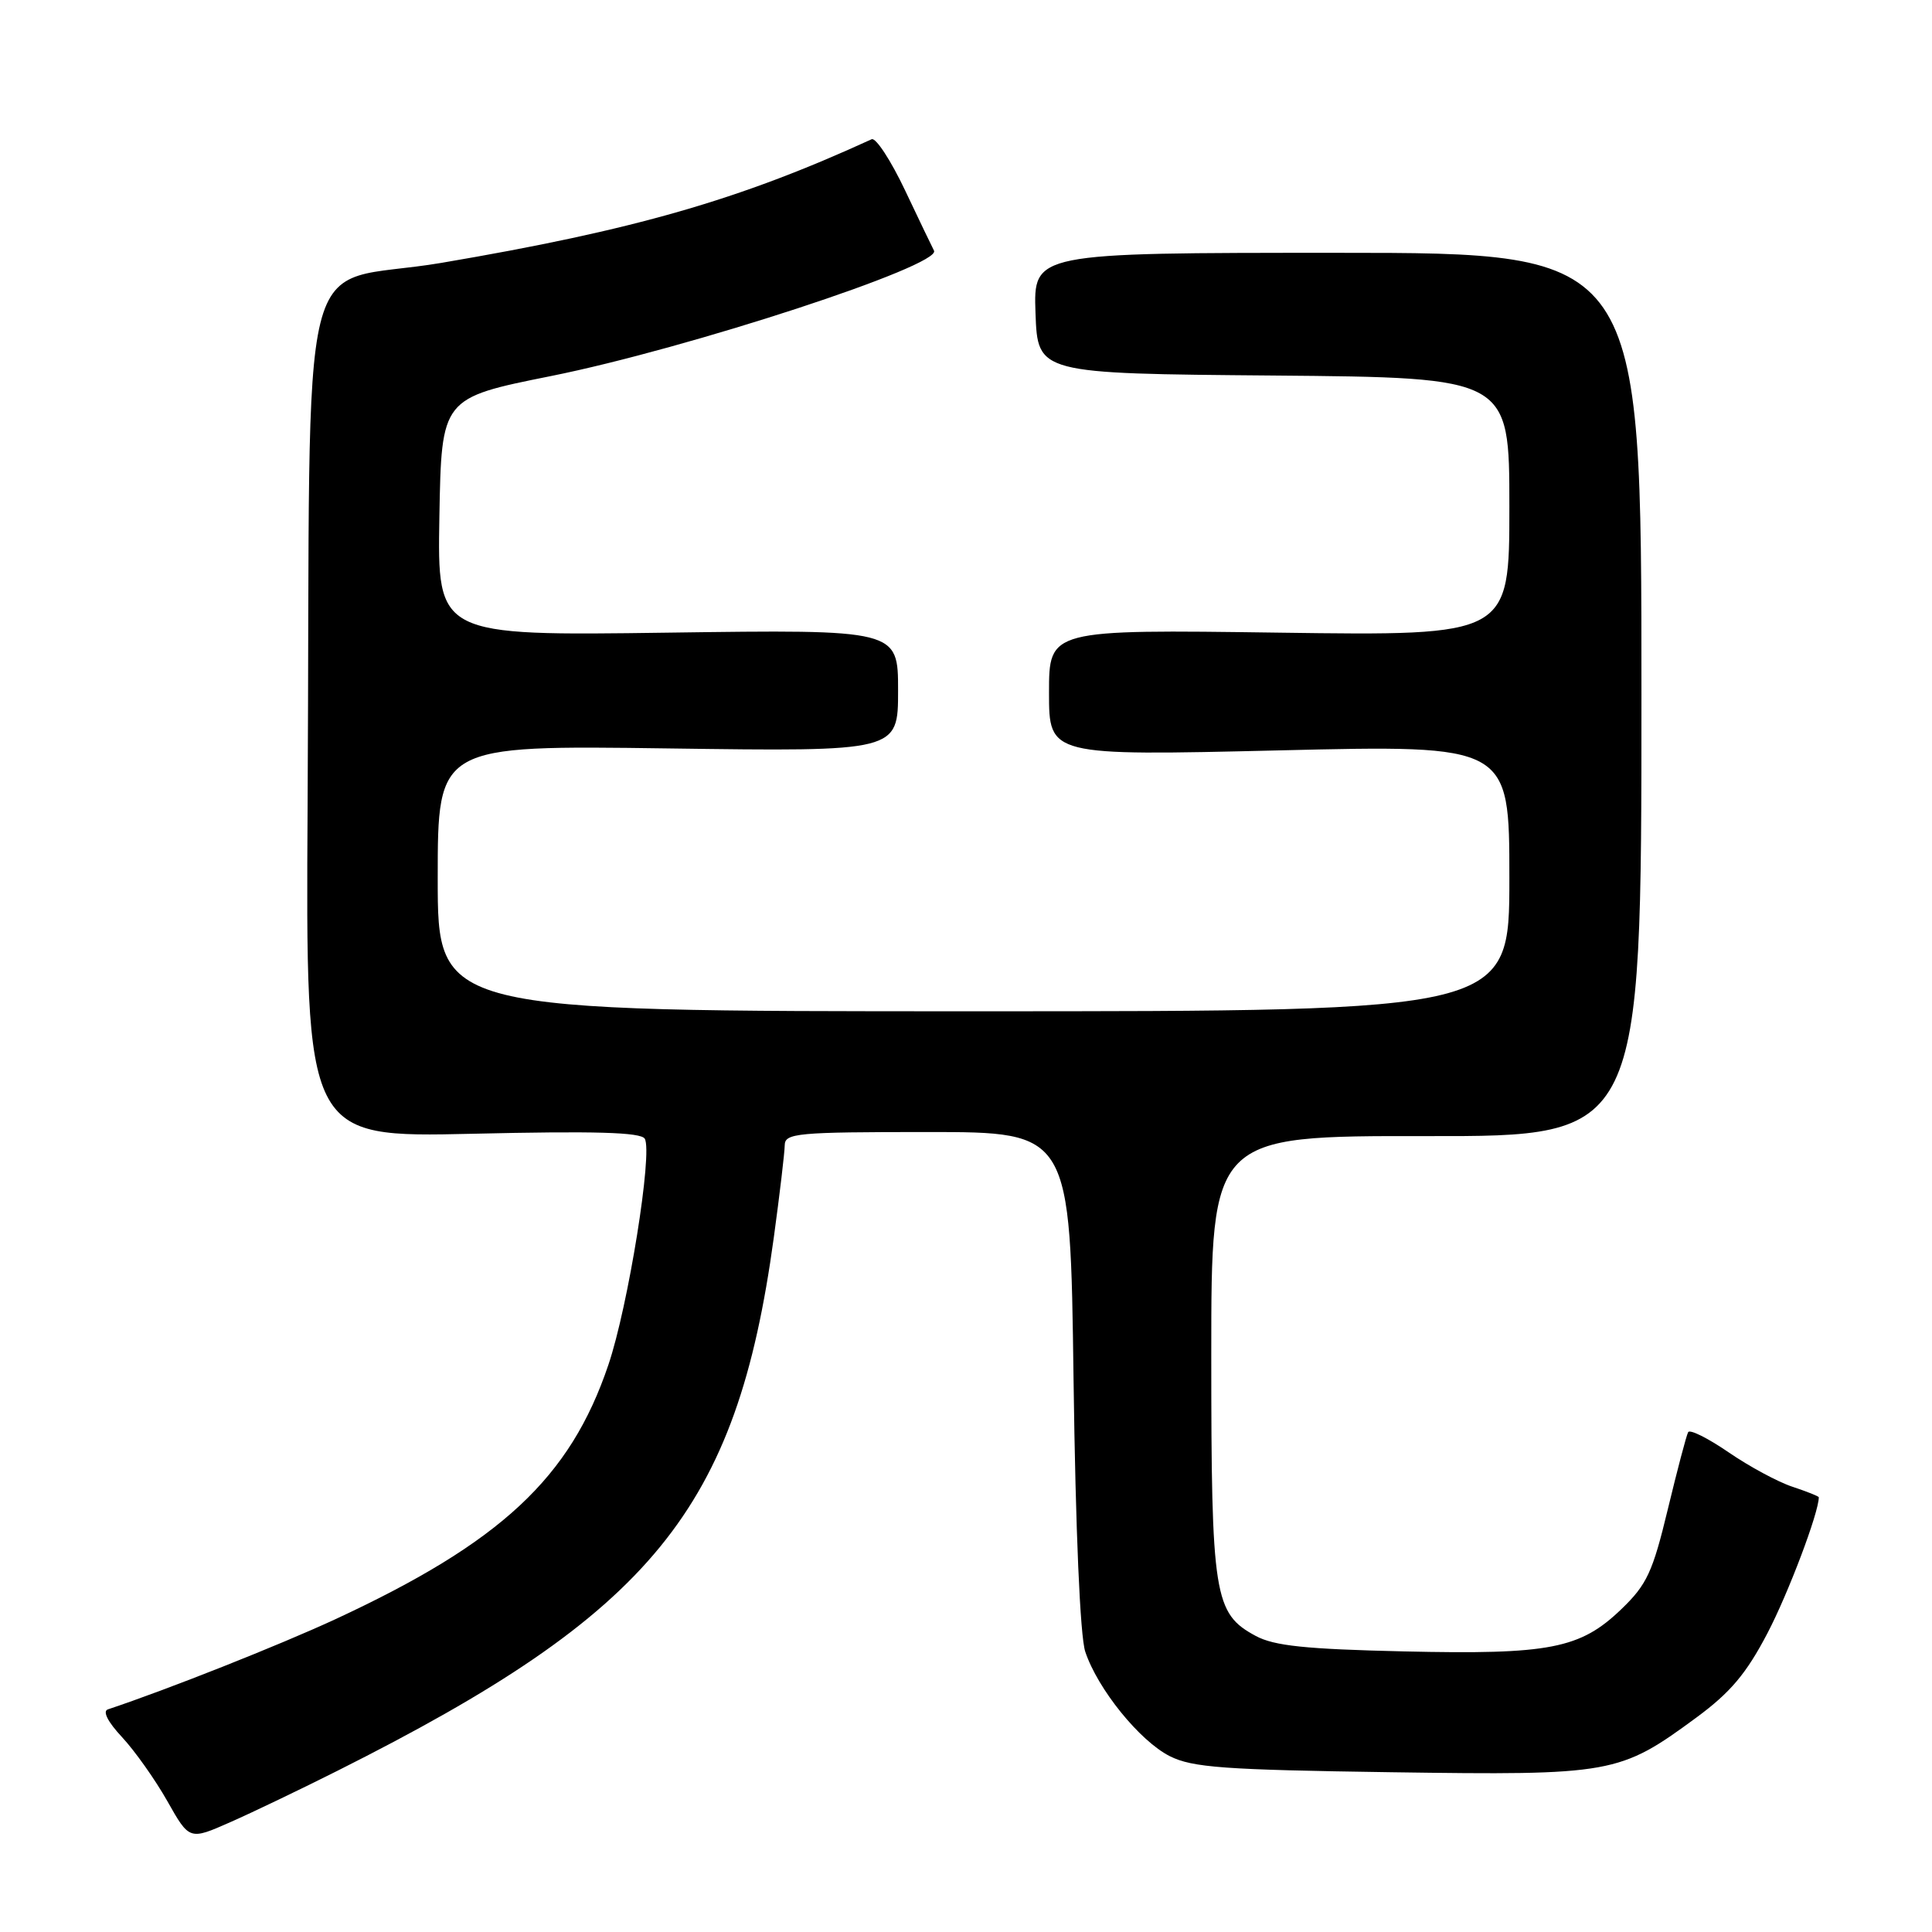 <?xml version="1.0" encoding="UTF-8" standalone="no"?>
<!DOCTYPE svg PUBLIC "-//W3C//DTD SVG 1.1//EN" "http://www.w3.org/Graphics/SVG/1.1/DTD/svg11.dtd" >
<svg xmlns="http://www.w3.org/2000/svg" xmlns:xlink="http://www.w3.org/1999/xlink" version="1.1" viewBox="0 0 256 256">
 <g >
 <path fill="currentColor"
d=" M 44.73 234.63 C 86.50 213.66 97.59 200.10 102.53 164.00 C 103.32 158.22 103.97 152.71 103.98 151.75 C 104.00 150.15 105.57 150.00 122.91 150.00 C 141.82 150.00 141.82 150.00 142.25 182.75 C 142.52 202.92 143.12 216.79 143.80 218.85 C 145.45 223.81 151.02 230.69 155.00 232.70 C 158.01 234.21 162.15 234.51 184.34 234.83 C 213.67 235.25 214.59 235.08 224.80 227.57 C 229.29 224.26 231.40 221.76 234.20 216.40 C 236.97 211.10 241.00 200.43 241.00 198.40 C 241.00 198.26 239.42 197.64 237.50 197.00 C 235.57 196.36 231.77 194.31 229.05 192.44 C 226.32 190.57 223.91 189.36 223.69 189.77 C 223.46 190.17 222.25 194.78 220.99 200.00 C 218.99 208.31 218.22 209.97 214.85 213.21 C 209.39 218.47 205.36 219.26 186.03 218.82 C 173.01 218.52 168.84 218.09 166.39 216.77 C 160.86 213.79 160.50 211.52 160.50 179.50 C 160.50 150.50 160.50 150.50 189.00 150.54 C 217.50 150.58 217.50 150.58 217.50 92.04 C 217.50 33.50 217.50 33.50 177.21 33.50 C 136.93 33.50 136.93 33.50 137.21 41.50 C 137.50 49.50 137.50 49.50 168.75 49.76 C 200.00 50.03 200.00 50.03 200.00 67.14 C 200.00 84.25 200.00 84.25 169.50 83.83 C 139.00 83.41 139.00 83.41 139.00 91.78 C 139.00 100.15 139.00 100.15 169.50 99.43 C 200.00 98.70 200.00 98.70 200.00 116.35 C 200.00 134.00 200.00 134.00 129.00 134.00 C 58.00 134.00 58.00 134.00 58.00 116.38 C 58.00 98.75 58.00 98.75 88.50 99.17 C 119.00 99.59 119.00 99.59 119.00 91.50 C 119.00 83.41 119.00 83.41 88.47 83.83 C 57.95 84.25 57.95 84.25 58.22 68.50 C 58.50 52.74 58.50 52.74 73.00 49.83 C 91.19 46.18 124.81 35.17 123.76 33.21 C 123.55 32.82 121.83 29.24 119.94 25.25 C 118.05 21.26 116.05 18.20 115.50 18.45 C 97.94 26.50 84.03 30.49 58.50 34.83 C 38.91 38.15 41.21 28.87 40.76 106.62 C 40.50 150.73 40.50 150.73 62.60 150.23 C 78.84 149.85 84.90 150.03 85.43 150.88 C 86.52 152.65 83.24 173.11 80.61 180.86 C 75.55 195.84 66.39 204.36 44.45 214.55 C 37.07 217.97 22.20 223.87 14.30 226.50 C 13.56 226.74 14.28 228.16 16.18 230.19 C 17.87 232.01 20.57 235.82 22.18 238.67 C 25.10 243.84 25.10 243.84 30.51 241.45 C 33.48 240.14 39.88 237.07 44.73 234.63 Z "/>
</g>
</svg>